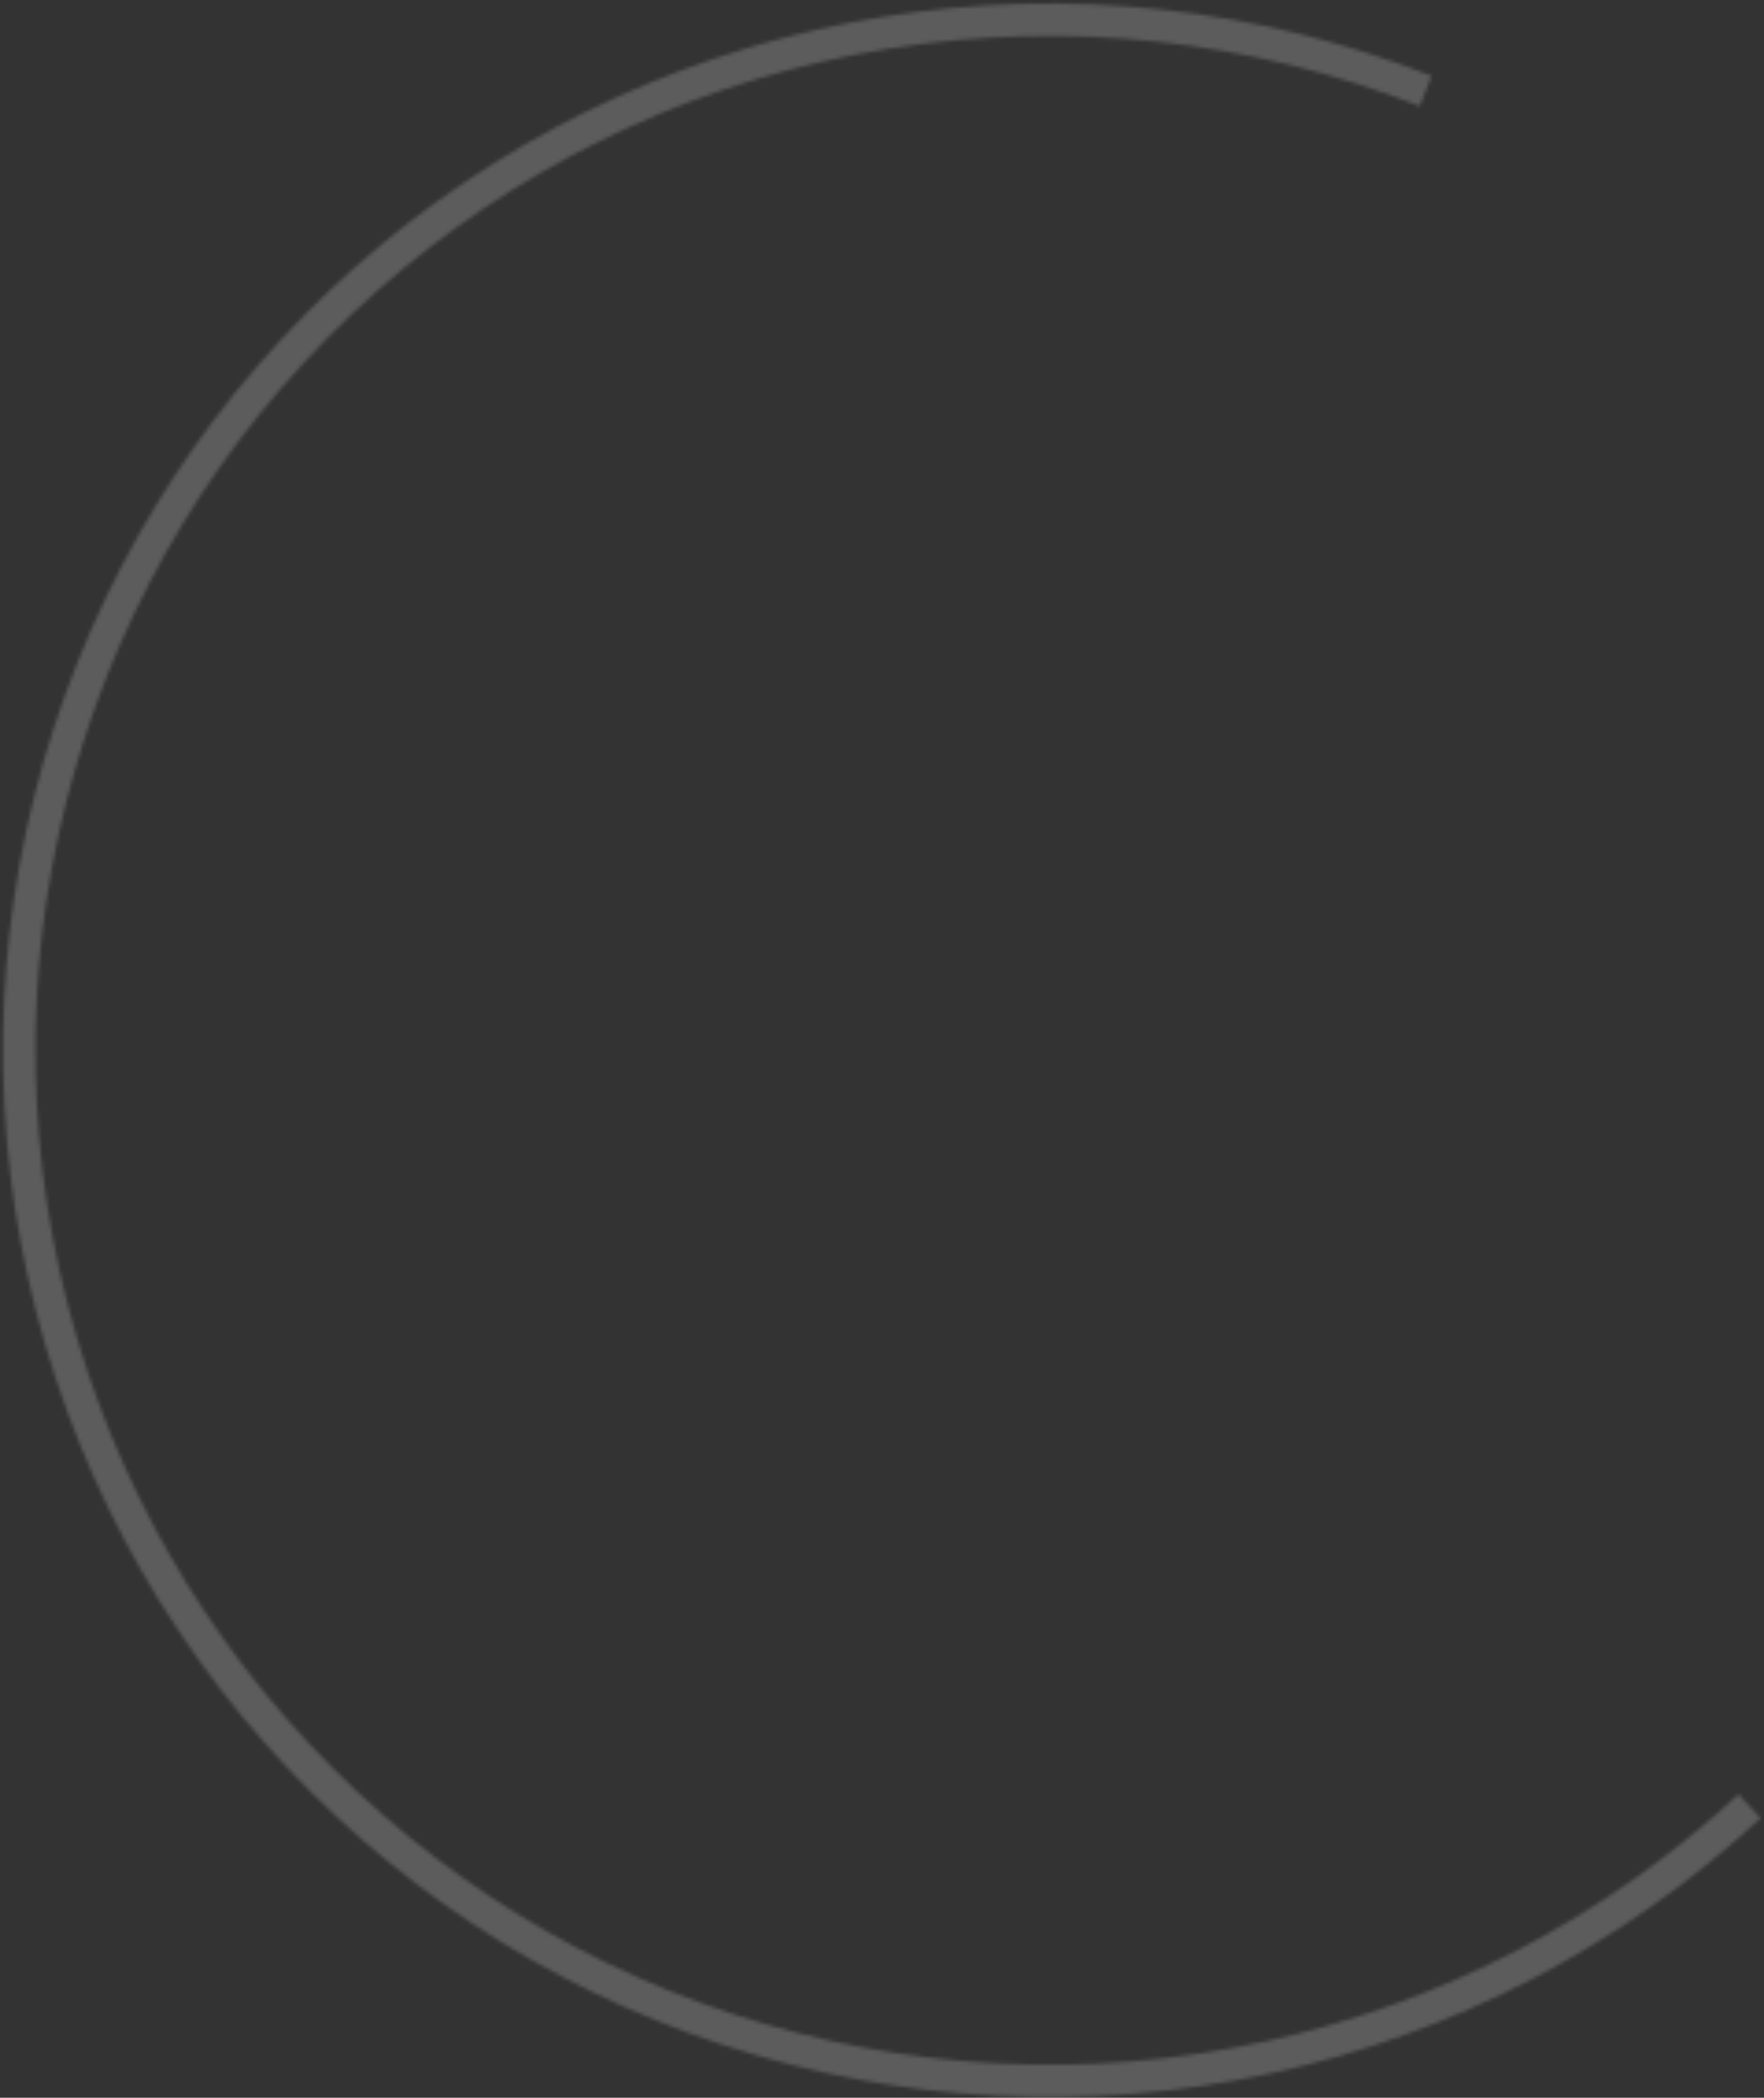 <svg width="477" height="567" viewBox="0 0 477 567" fill="none" xmlns="http://www.w3.org/2000/svg">
<rect x="0" y="0" width="477" height="567" fill="#333333" stroke="none"/>
<mask id="path-1-inside-1_371_93" fill="white">
<path d="M387.142 20.529C340.081 2.052 288.93 -3.477 239.008 4.516C189.086 12.509 142.218 33.733 103.279 65.98C64.34 98.227 34.753 140.318 17.596 187.876C0.439 235.433 -3.661 286.719 5.721 336.399C15.104 386.078 37.627 432.336 70.948 470.36C104.268 508.384 147.169 536.786 195.186 552.609C243.204 568.433 294.584 571.101 343.983 560.337C393.381 549.572 438.993 525.767 476.073 491.399L470.114 484.97C434.183 518.273 389.984 541.34 342.116 551.772C294.248 562.203 244.46 559.617 197.93 544.284C151.4 528.95 109.828 501.429 77.54 464.583C45.252 427.737 23.427 382.912 14.335 334.772C5.243 286.632 9.216 236.935 25.842 190.85C42.467 144.766 71.138 103.979 108.87 72.731C146.602 41.483 192.018 20.917 240.394 13.171C288.769 5.426 338.336 10.784 383.938 28.689L387.142 20.529Z"/>
</mask>
<path d="M387.142 20.529C340.081 2.052 288.93 -3.477 239.008 4.516C189.086 12.509 142.218 33.733 103.279 65.98C64.34 98.227 34.753 140.318 17.596 187.876C0.439 235.433 -3.661 286.719 5.721 336.399C15.104 386.078 37.627 432.336 70.948 470.36C104.268 508.384 147.169 536.786 195.186 552.609C243.204 568.433 294.584 571.101 343.983 560.337C393.381 549.572 438.993 525.767 476.073 491.399L470.114 484.97C434.183 518.273 389.984 541.34 342.116 551.772C294.248 562.203 244.46 559.617 197.93 544.284C151.4 528.95 109.828 501.429 77.54 464.583C45.252 427.737 23.427 382.912 14.335 334.772C5.243 286.632 9.216 236.935 25.842 190.85C42.467 144.766 71.138 103.979 108.87 72.731C146.602 41.483 192.018 20.917 240.394 13.171C288.769 5.426 338.336 10.784 383.938 28.689L387.142 20.529Z" stroke="white" stroke-opacity="0.2" stroke-width="39.991" mask="url(#path-1-inside-1_371_93)"/>
</svg>
